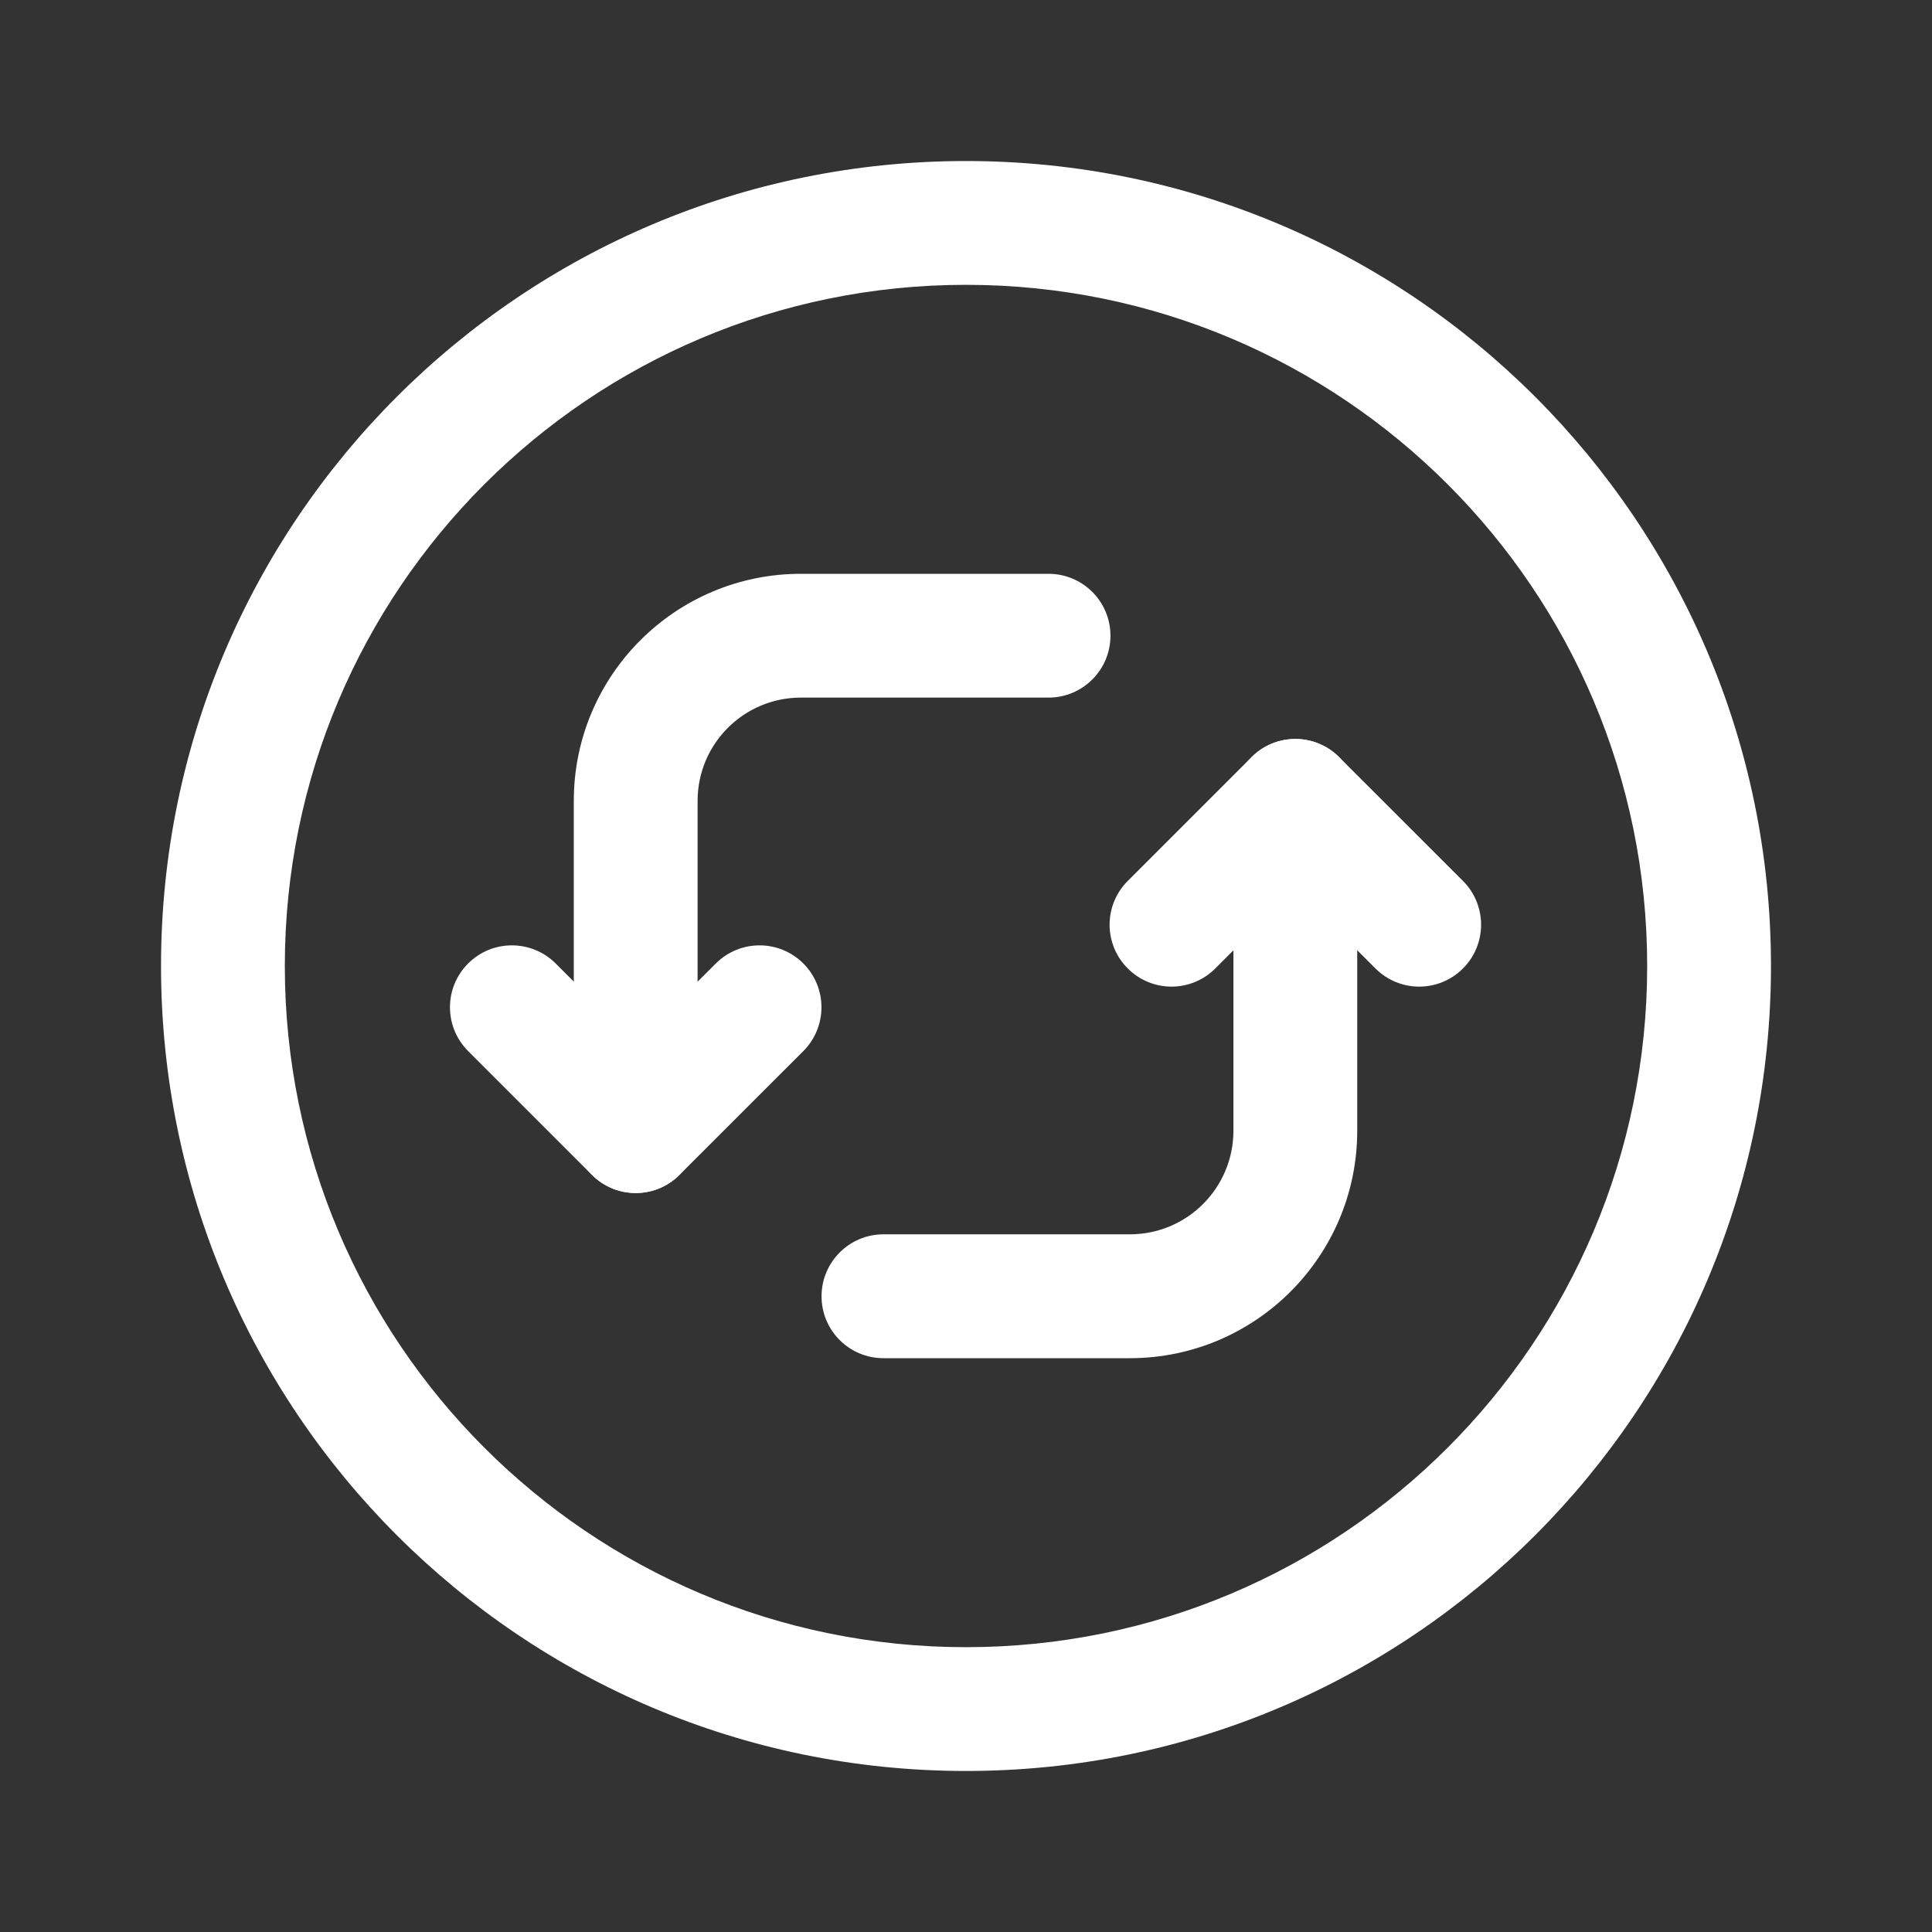<svg width="26" height="26" viewBox="0 0 26 26" fill="none" xmlns="http://www.w3.org/2000/svg">
<rect x="0" y="0" width="26" height="26" fill="#333333" stroke="none"/>
<path fill-rule="evenodd" clip-rule="evenodd" d="M16.843 10.189C17.169 9.863 17.696 9.863 18.021 10.189L19.688 11.855C20.013 12.181 20.013 12.708 19.688 13.033C19.363 13.359 18.835 13.359 18.51 13.033L17.432 11.956L16.355 13.033C16.029 13.359 15.502 13.359 15.177 13.033C14.851 12.708 14.851 12.181 15.177 11.855L16.843 10.189Z" fill="white"/>
<path fill-rule="evenodd" clip-rule="evenodd" d="M6.3 12.966C6.625 12.641 7.152 12.641 7.478 12.966L8.555 14.044L9.633 12.966C9.958 12.641 10.486 12.641 10.811 12.966C11.136 13.292 11.136 13.819 10.811 14.145L9.144 15.811C8.819 16.137 8.292 16.137 7.966 15.811L6.3 14.145C5.974 13.819 5.974 13.292 6.3 12.966Z" fill="white"/>
<path fill-rule="evenodd" clip-rule="evenodd" d="M10.778 9.388C10.01 9.388 9.388 10.01 9.388 10.778V15.222C9.388 15.682 9.015 16.055 8.555 16.055C8.095 16.055 7.722 15.682 7.722 15.222V10.778C7.722 9.09 9.09 7.722 10.778 7.722H14.111C14.571 7.722 14.944 8.095 14.944 8.555C14.944 9.015 14.571 9.388 14.111 9.388H10.778Z" fill="white"/>
<path fill-rule="evenodd" clip-rule="evenodd" d="M17.432 9.945C17.892 9.945 18.265 10.318 18.265 10.778V15.222L18.265 15.225C18.26 16.909 16.896 18.273 15.213 18.278L15.21 18.278H11.889C11.429 18.278 11.056 17.905 11.056 17.445C11.056 16.985 11.429 16.611 11.889 16.611H15.209C15.976 16.609 16.596 15.988 16.599 15.221V10.778C16.599 10.318 16.972 9.945 17.432 9.945Z" fill="white"/>
<path fill-rule="evenodd" clip-rule="evenodd" d="M13 3.833C7.937 3.833 3.833 7.937 3.833 13C3.833 18.063 7.937 22.167 13 22.167C18.063 22.167 22.167 18.063 22.167 13C22.167 7.937 18.063 3.833 13 3.833ZM2.167 13C2.167 7.017 7.017 2.167 13 2.167C18.983 2.167 23.833 7.017 23.833 13C23.833 18.983 18.983 23.833 13 23.833C7.017 23.833 2.167 18.983 2.167 13Z" fill="white"/>
</svg>
